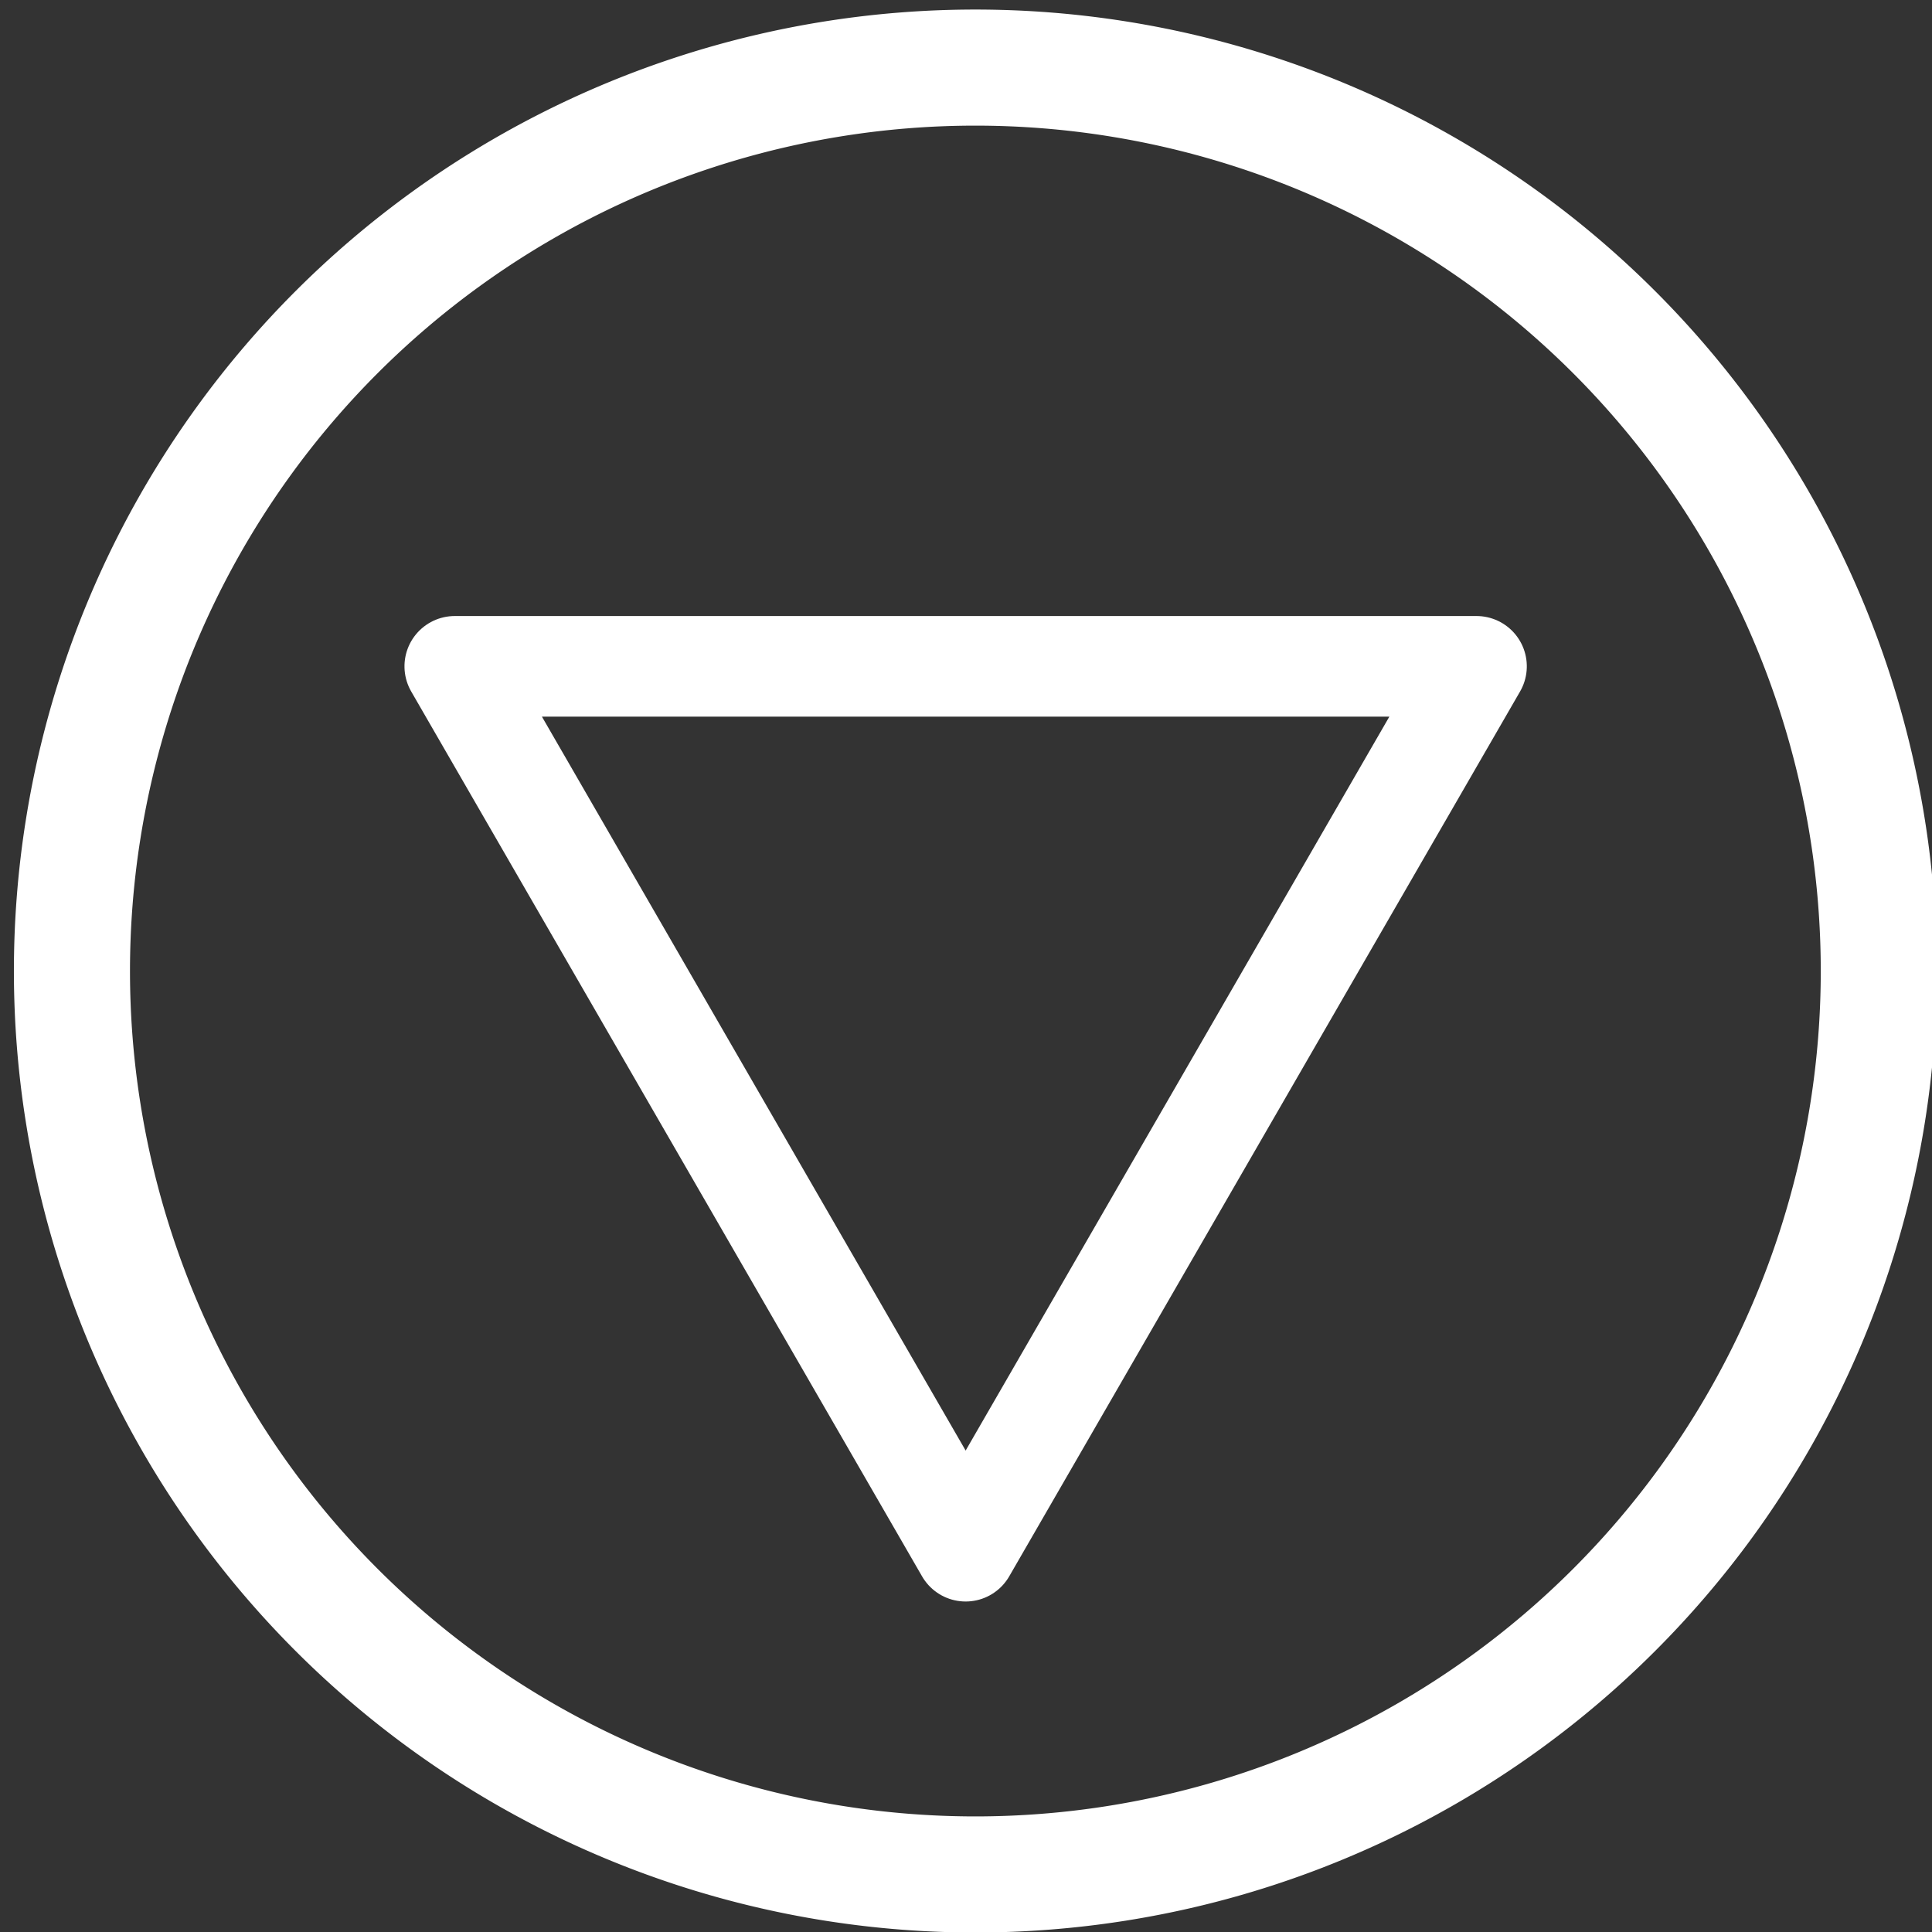 <?xml version="1.0" encoding="UTF-8" standalone="no"?>
<!-- Created with Inkscape (http://www.inkscape.org/) -->

<svg
   xmlns:dc="http://purl.org/dc/elements/1.1/"
   xmlns:cc="http://creativecommons.org/ns#"
   xmlns:rdf="http://www.w3.org/1999/02/22-rdf-syntax-ns#"
   xmlns:svg="http://www.w3.org/2000/svg"
   xmlns="http://www.w3.org/2000/svg"
   xmlns:sodipodi="http://sodipodi.sourceforge.net/DTD/sodipodi-0.dtd"
   xmlns:inkscape="http://www.inkscape.org/namespaces/inkscape"
   width="48"
   height="48"
   id="svg2"
   version="1.1"
   inkscape:version="0.48.1 "
   sodipodi:docname="circle_right.svg"
   inkscape:export-filename="C:\Users\Blake\workspace\PrayerList\res\drawable-hdpi\circle_down.png"
   inkscape:export-xdpi="44.66"
   inkscape:export-ydpi="44.66">
  <rect width="100%" height="100%" fill="#333333" stroke="none"/>
  <defs
     id="defs4" />
  <sodipodi:namedview
     id="base"
     pagecolor="#ffffff"
     bordercolor="#666666"
     borderopacity="1.0"
     inkscape:pageopacity="0.0"
     inkscape:pageshadow="2"
     inkscape:zoom="7.9195959"
     inkscape:cx="23.536354"
     inkscape:cy="29.860504"
     inkscape:document-units="px"
     inkscape:current-layer="layer2"
     showgrid="false"
     inkscape:window-width="1920"
     inkscape:window-height="1018"
     inkscape:window-x="-8"
     inkscape:window-y="-8"
     inkscape:window-maximized="1" />
  <g
     inkscape:label="Layer 1"
     inkscape:groupmode="layer"
     id="layer1"
     transform="translate(0,-1004.362)"
     sodipodi:insensitive="true"
     style="display:none">
    <rect
       style="fill:#000000"
       id="rect2985"
       width="48.361"
       height="48.235"
       x="-0.126"
       y="0.018"
       transform="translate(0,1004.362)" />
  </g>
  <g
     inkscape:groupmode="layer"
     id="layer2"
     inkscape:label="Layer">
    <path
       sodipodi:type="arc"
       style="fill:none;stroke:#ffffff;stroke-width:2.596;stroke-miterlimit:4;stroke-dasharray:none"
       id="path2992"
       sodipodi:cx="23.738585"
       sodipodi:cy="22.619917"
       sodipodi:rx="20.203051"
       sodipodi:ry="20.203051"
       d="m 43.942,22.62 a 20.203,20.203 0 1 1 -40.406,0 20.203,20.203 0 1 1 40.406,0 z"
       transform="matrix(1.111,0,0,1.111,-2.141,-1.006)" />
    <path
       sodipodi:type="star"
       style="fill:none;stroke:#ffffff;stroke-width:2.5;stroke-linejoin:round;stroke-miterlimit:4;stroke-dasharray:none"
       id="path3764"
       sodipodi:sides="3"
       sodipodi:cx="25.380083"
       sodipodi:cy="23.882608"
       sodipodi:r1="14.655918"
       sodipodi:r2="7.3279586"
       sodipodi:arg1="0"
       sodipodi:arg2="1.0471976"
       inkscape:flatsided="false"
       inkscape:rounded="0"
       inkscape:randomized="0"
       d="m 40.036,23.883 -10.992,6.346 -10.992,6.346 1e-6,-12.692 -1e-6,-12.692 10.992,6.346 z"
       transform="matrix(0,1,-1,0,47.874,-1.497)"
       inkscape:transform-center-y="3.6639794" />
  </g>
</svg>
